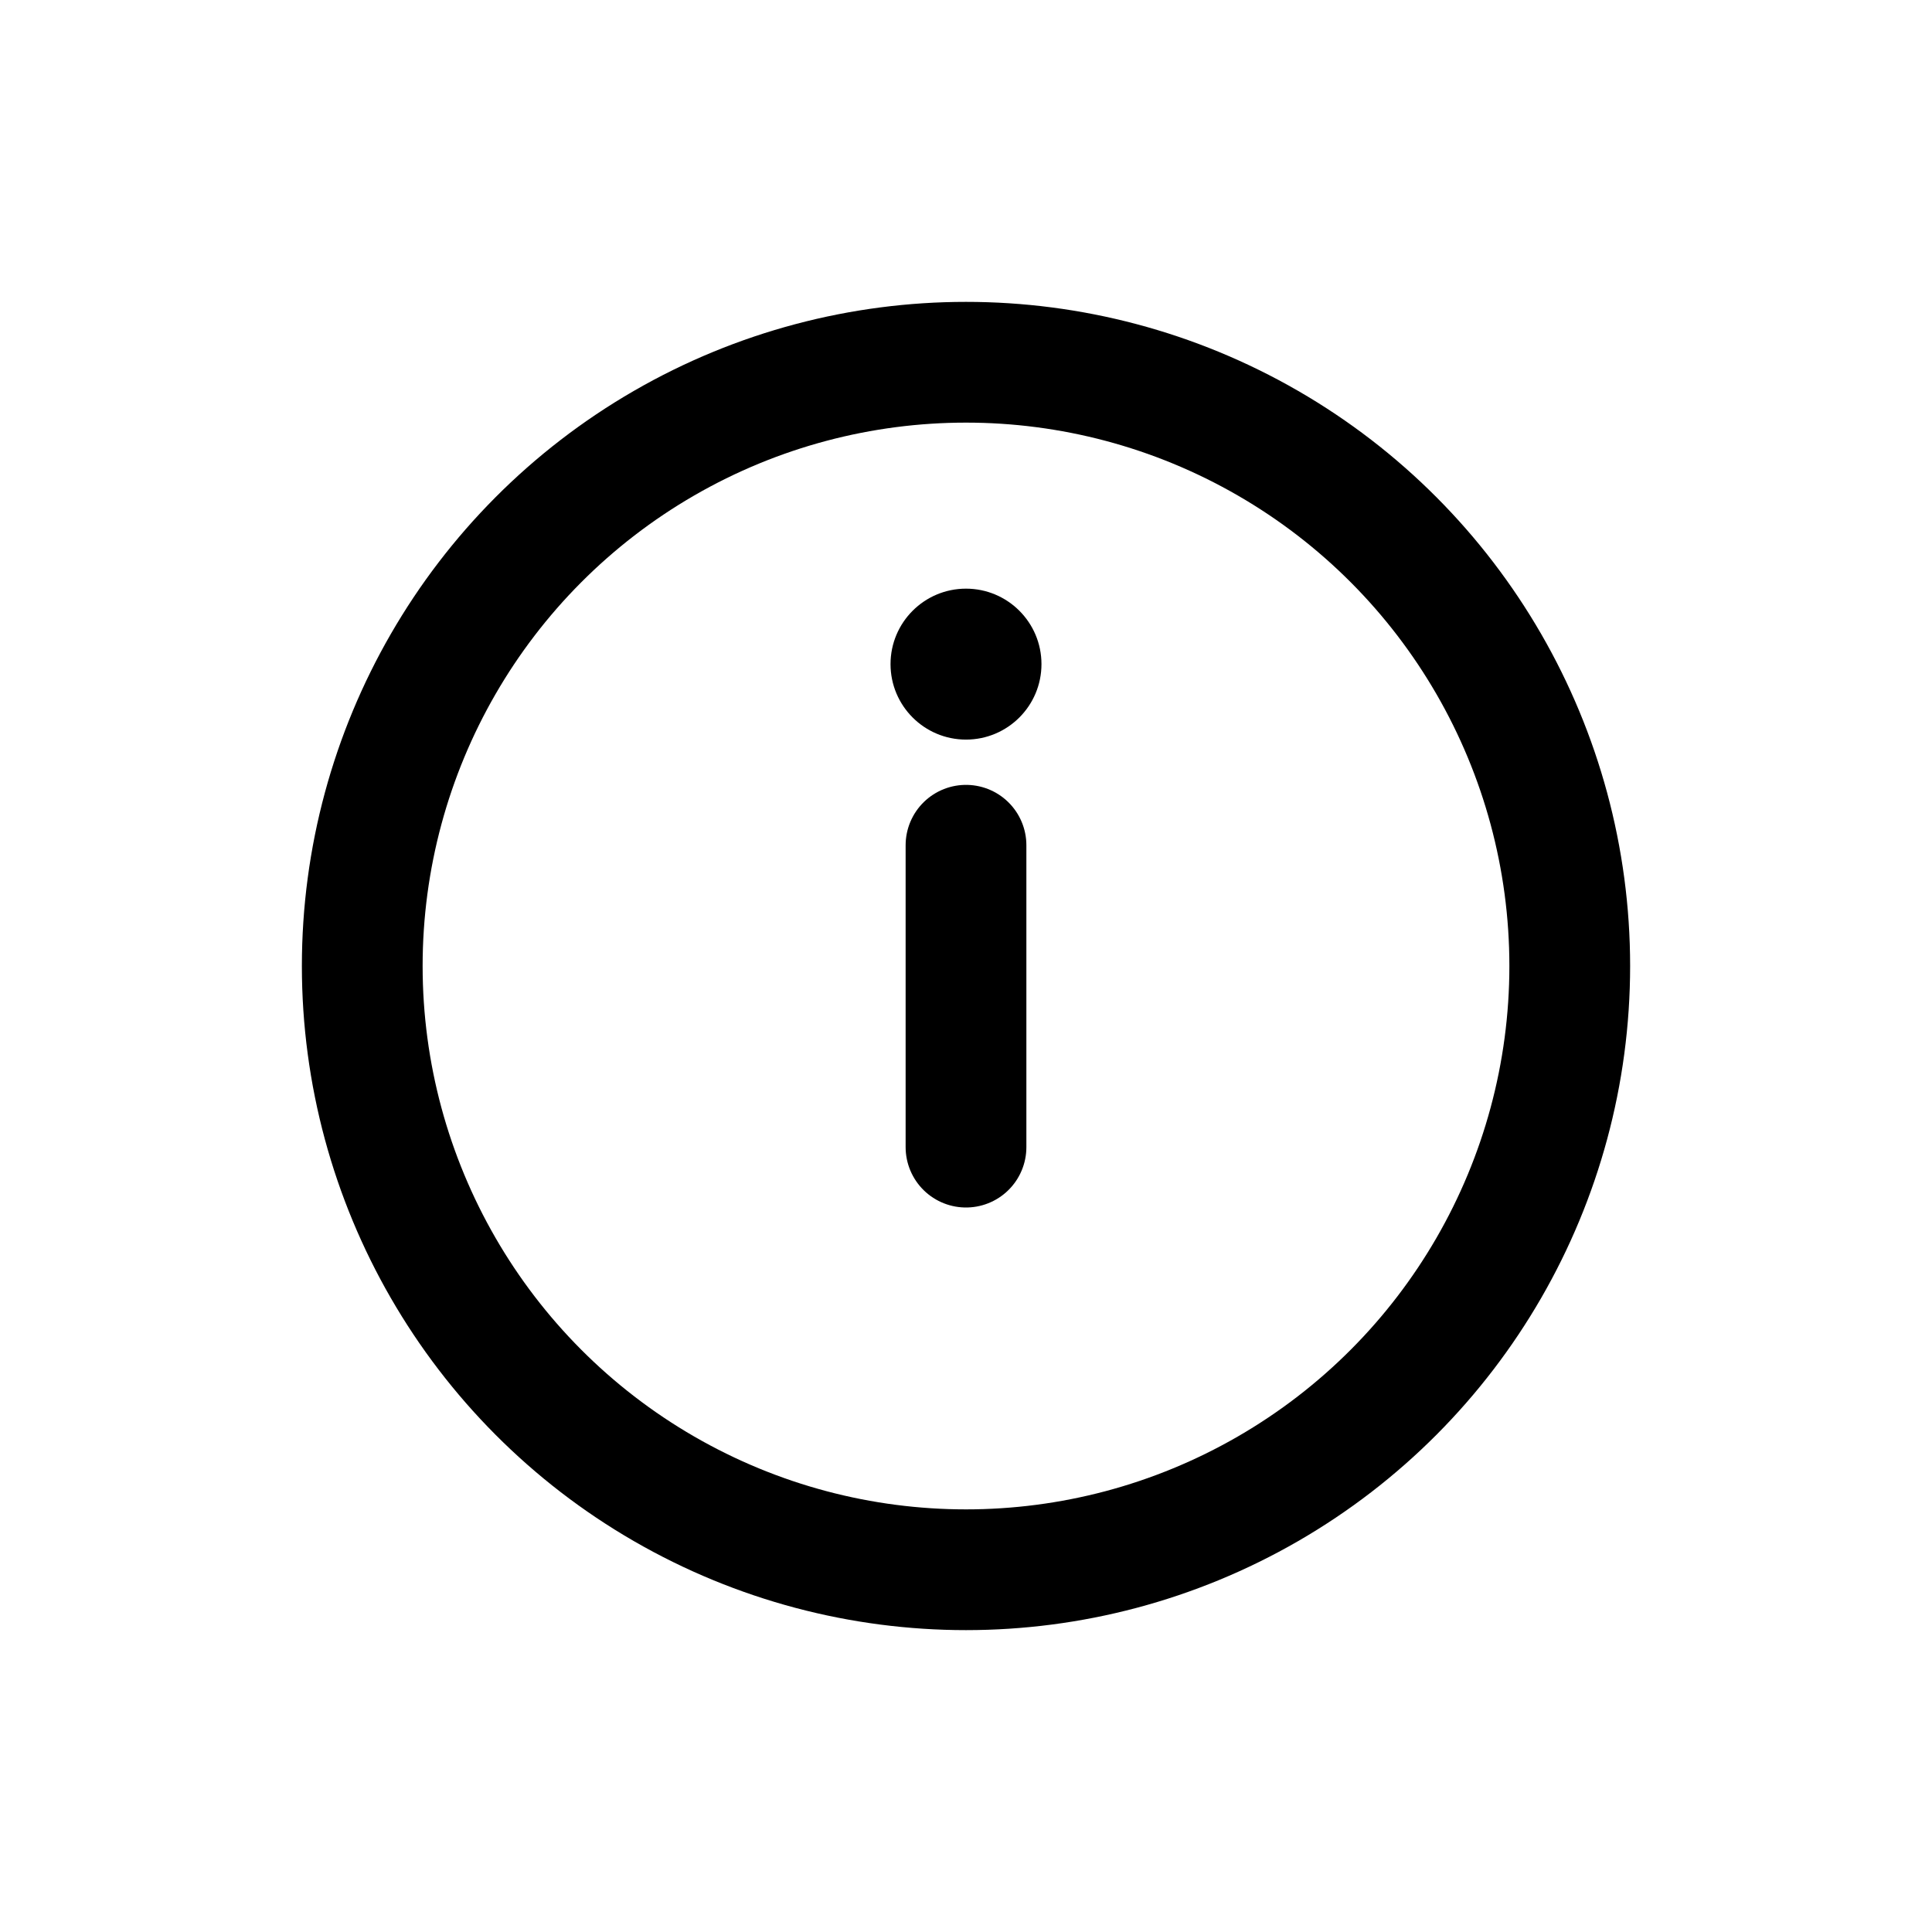 <svg xmlns="http://www.w3.org/2000/svg" width="64" height="64" viewBox="0 0 64 64" aria-hidden="true" role="img">
<title>Info Icon</title>
<rect width="64" height="64" fill="none"/>
<g stroke="currentColor" stroke-width="4" stroke-linecap="round" stroke-linejoin="round" fill="none">
<circle cx="32" cy="32" r="20"/>
<circle cx="32" cy="22" r="2.5" fill="currentColor" stroke="none"/>
<path d="M32 28v10" stroke="currentColor" stroke-width="4" stroke-linecap="round"/>
</g>
</svg>